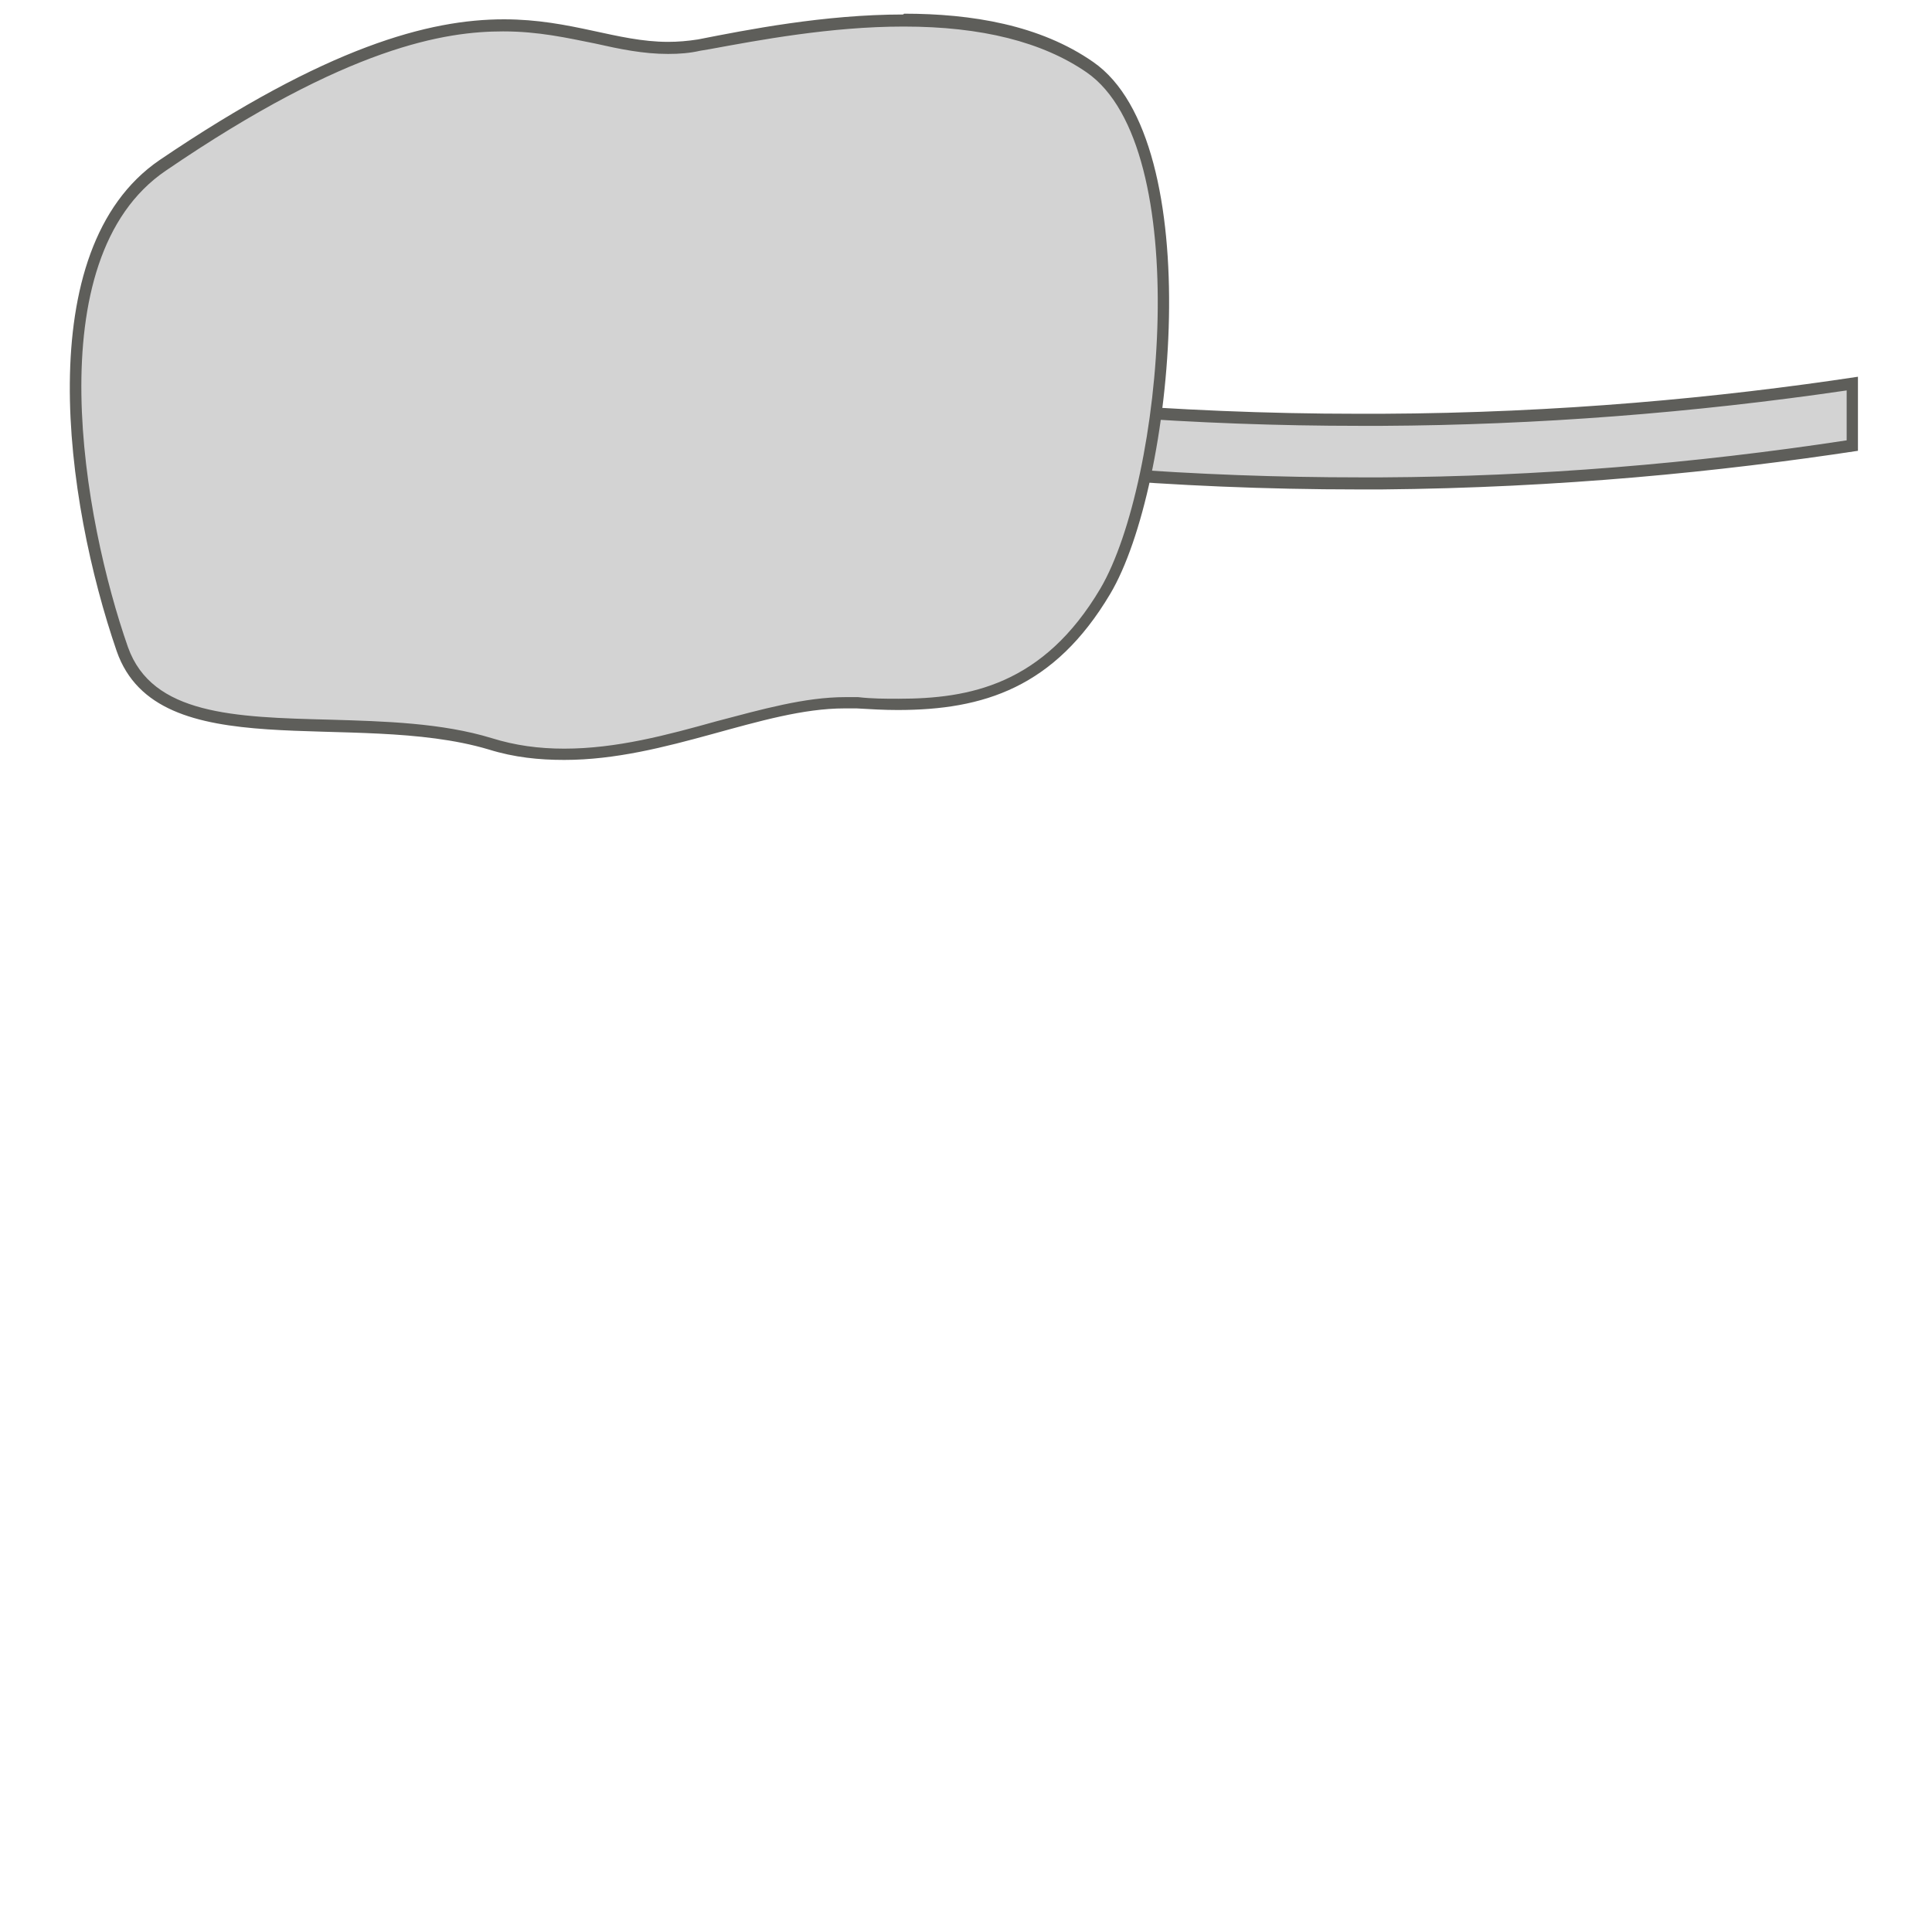 <svg width="24" height="24" viewBox="0 0 24 24" fill="none" xmlns="http://www.w3.org/2000/svg">
<path d="M16.889 6.01C14.829 6.01 12.749 5.85 10.699 5.53L10.759 4.77C12.779 5.07 14.849 5.22 16.889 5.22H17.169C19.119 5.21 21.089 5.05 23.009 4.77V5.61C21.119 5.84 19.129 6 17.159 6.02H16.879L16.889 6.01Z" fill="#D3D3D3"/>
<path d="M10.84 4.85C12.84 5.14 14.87 5.29 16.89 5.29H17.17C19.09 5.28 21.03 5.13 22.94 4.85V5.47C21.04 5.76 19.09 5.92 17.17 5.93H16.89C14.87 5.93 12.84 5.78 10.84 5.47V4.85ZM23.08 4.68C21.36 4.94 19.37 5.13 17.16 5.14C17.07 5.14 16.97 5.14 16.88 5.14C14.55 5.14 12.46 4.94 10.68 4.68V5.6C12.45 5.88 14.54 6.08 16.88 6.08C16.97 6.08 17.06 6.08 17.16 6.08C19.38 6.06 21.37 5.86 23.08 5.6V4.68Z" fill="#5E5E5A"/>
<path d="M7.021 9.38C6.691 9.38 6.391 9.34 6.101 9.25C5.491 9.07 4.791 9.05 4.101 9.03C2.931 9 1.831 8.97 1.521 8.08C0.971 6.5 0.361 3.2 2.021 2.07C3.761 0.88 5.111 0.33 6.251 0.33C6.691 0.33 7.051 0.41 7.401 0.48C7.701 0.54 7.991 0.61 8.291 0.61C8.411 0.61 8.541 0.6 8.681 0.57L8.801 0.55C9.401 0.44 10.311 0.27 11.221 0.27C12.191 0.27 12.971 0.47 13.531 0.86C14.901 1.81 14.521 6.02 13.721 7.37C13.131 8.37 12.381 8.78 11.151 8.78C10.991 8.78 10.821 8.78 10.651 8.76H10.501C10.011 8.76 9.481 8.9 8.931 9.05C8.321 9.22 7.681 9.39 7.021 9.39V9.38Z" fill="#D3D3D3"/>
<path d="M11.23 0.33C12.19 0.33 12.95 0.52 13.5 0.9C14.84 1.83 14.45 5.98 13.67 7.31C12.96 8.51 12.04 8.68 11.16 8.68C11 8.68 10.83 8.68 10.66 8.66C10.61 8.66 10.56 8.66 10.5 8.66C10 8.66 9.47 8.81 8.9 8.96C8.29 9.13 7.66 9.3 7.01 9.3C6.69 9.3 6.4 9.26 6.11 9.17C5.49 8.98 4.78 8.96 4.1 8.94C2.91 8.91 1.89 8.88 1.59 8.04C1.04 6.47 0.44 3.22 2.06 2.12C4.33 0.57 5.54 0.39 6.25 0.39C6.69 0.39 7.04 0.47 7.39 0.54C7.7 0.61 7.99 0.67 8.3 0.67C8.44 0.67 8.57 0.66 8.7 0.63L8.82 0.61C9.42 0.5 10.32 0.33 11.22 0.33M11.22 0.18C10.24 0.18 9.28 0.37 8.67 0.49C8.54 0.51 8.42 0.52 8.3 0.52C7.66 0.52 7.1 0.24 6.26 0.24C5.33 0.24 4.06 0.58 1.98 1.99C0.36 3.1 0.81 6.23 1.45 8.09C1.96 9.55 4.39 8.81 6.07 9.31C6.39 9.41 6.7 9.44 7.01 9.44C8.28 9.44 9.47 8.8 10.49 8.8C10.54 8.8 10.59 8.8 10.64 8.8C10.81 8.81 10.98 8.82 11.15 8.82C12.22 8.82 13.1 8.54 13.79 7.38C14.59 6.04 15.01 1.76 13.58 0.77C12.92 0.31 12.07 0.17 11.23 0.17L11.22 0.18Z" fill="#5E5E5A"/>
</svg>
